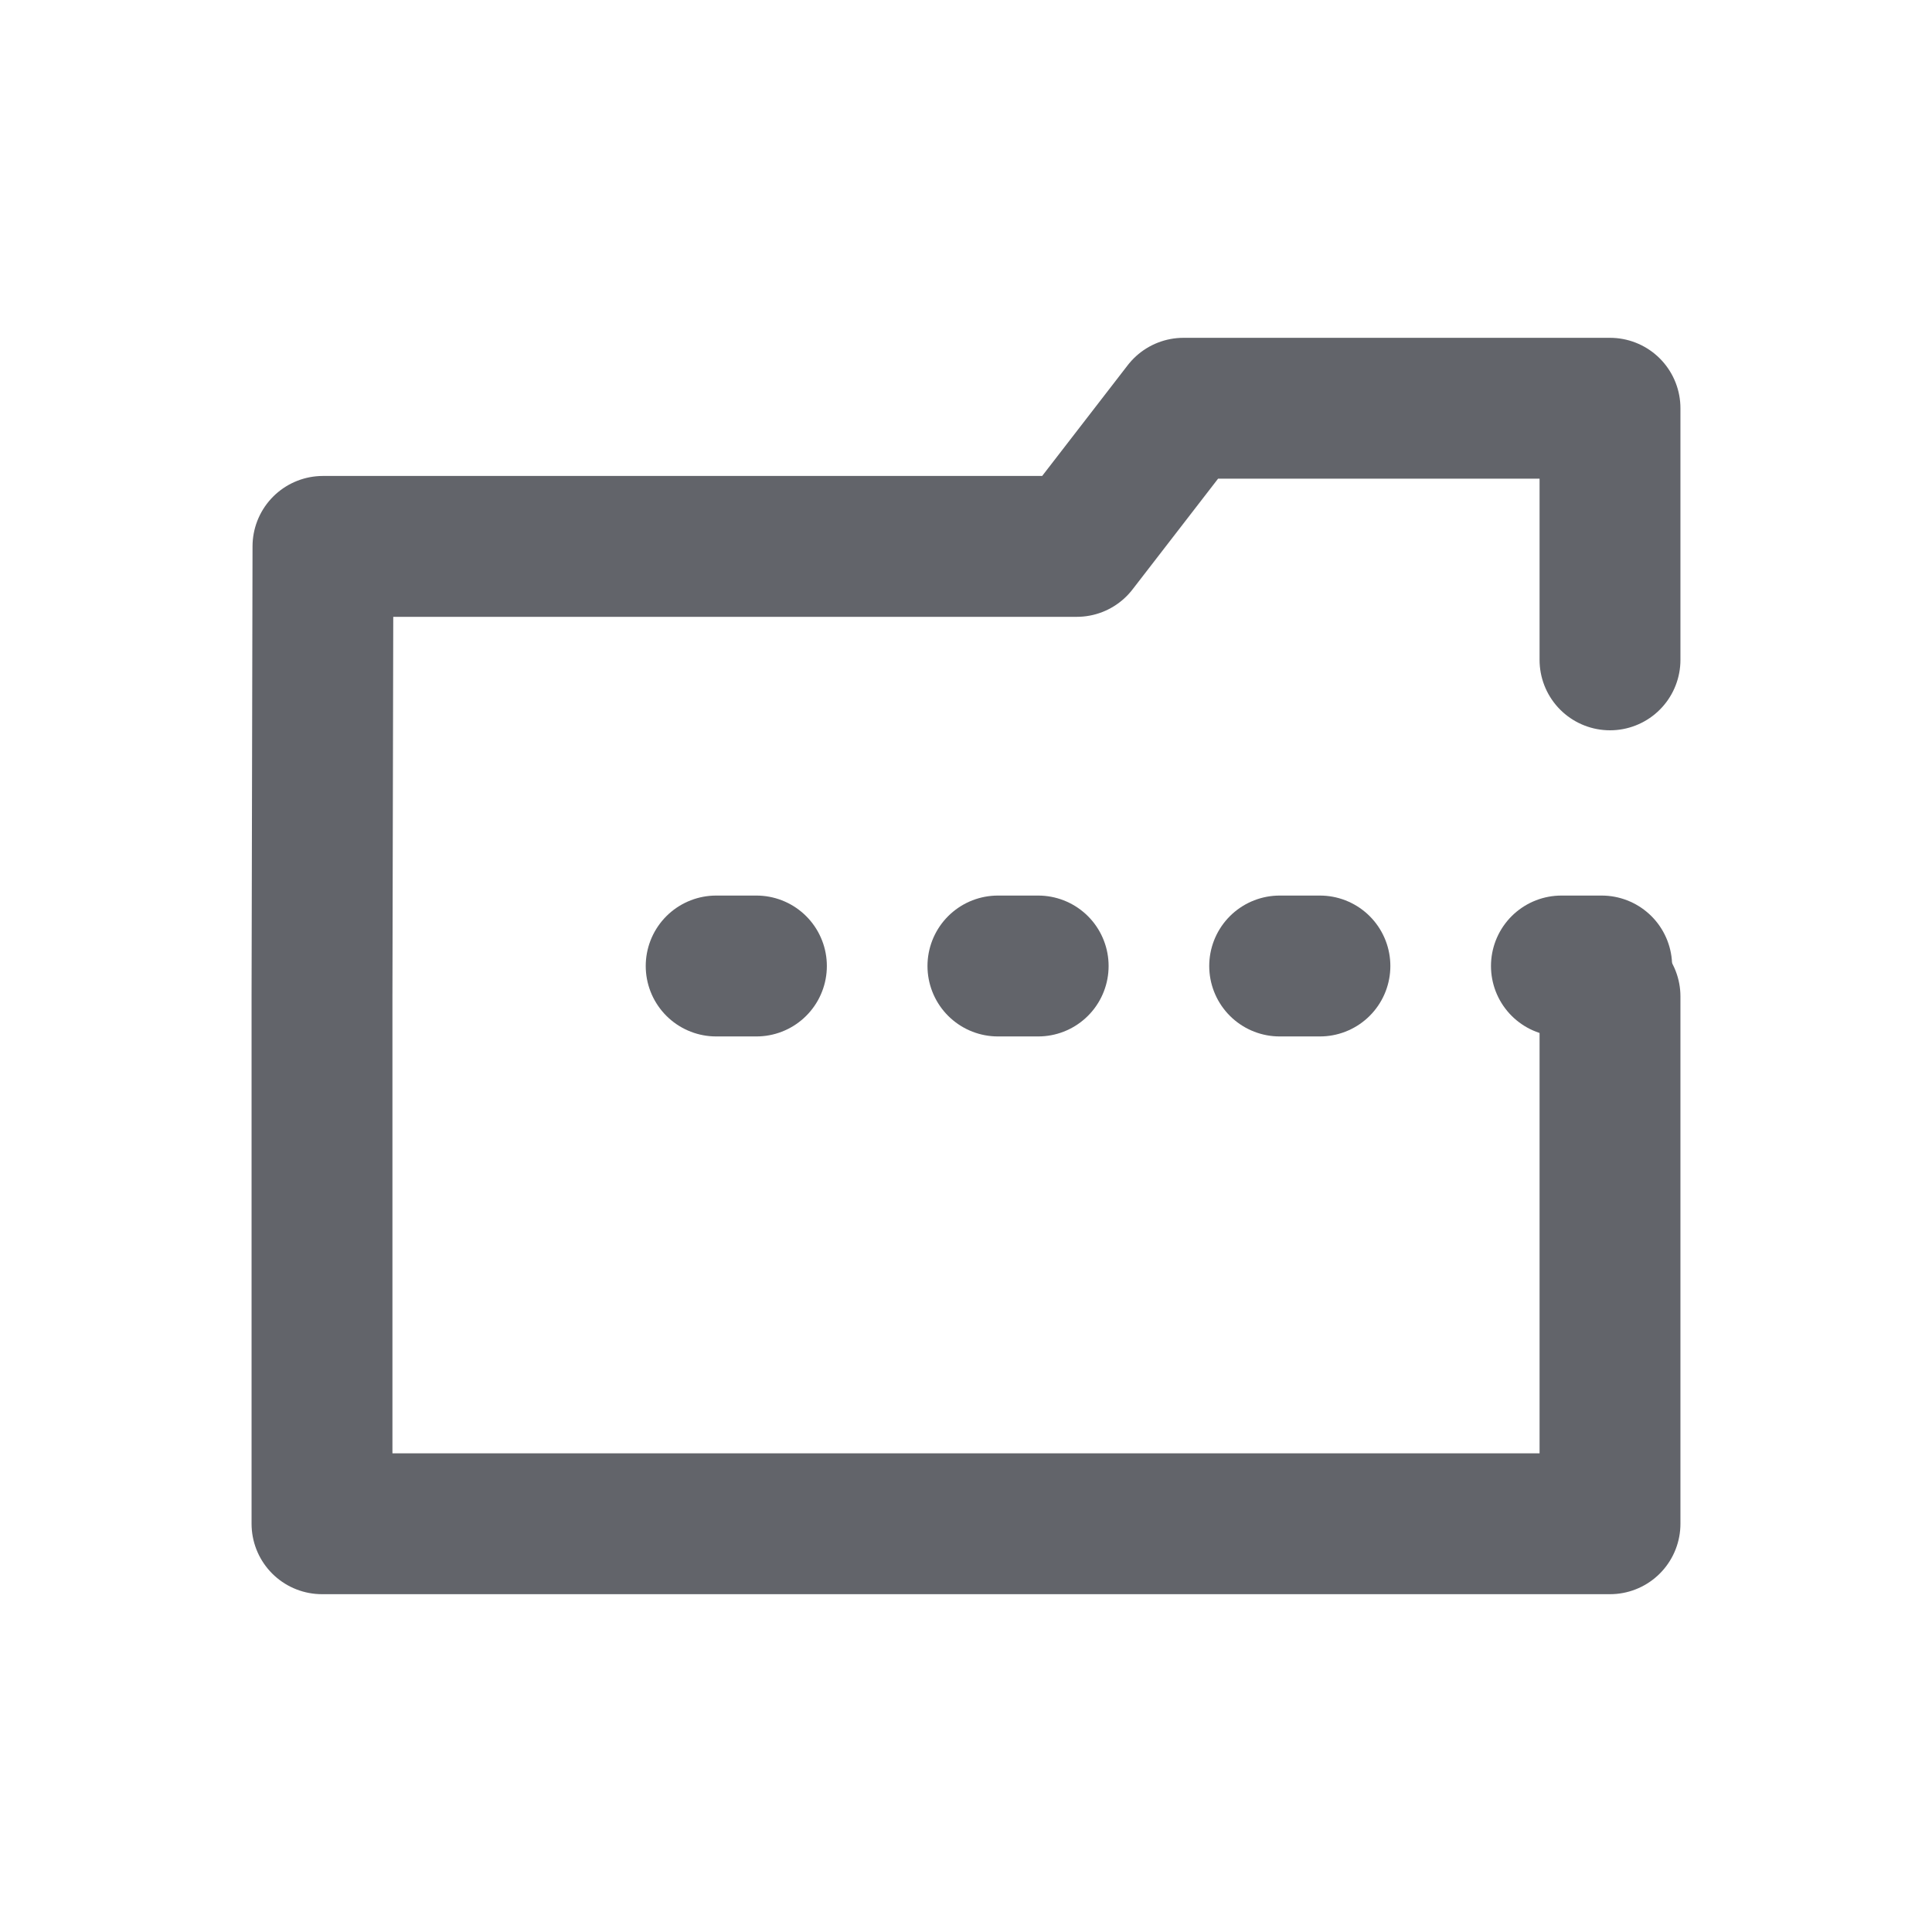 <svg width="48" height="48" viewBox="0 0 48 48" fill="none" xmlns="http://www.w3.org/2000/svg">
<path d="M39.793 24L17.5 24" stroke="#62646A" stroke-width="3.5" stroke-linecap="round" stroke-linejoin="round" stroke-dasharray="1 6"/>
<path d="M40 24.757L40 37.857L8 37.857L8 24.757L8.024 13.575L26.752 13.575L29.403 10.143L40 10.143L40 16.394" stroke="#62646A" stroke-width="3.5" stroke-linecap="round" stroke-linejoin="round"/>
</svg>
